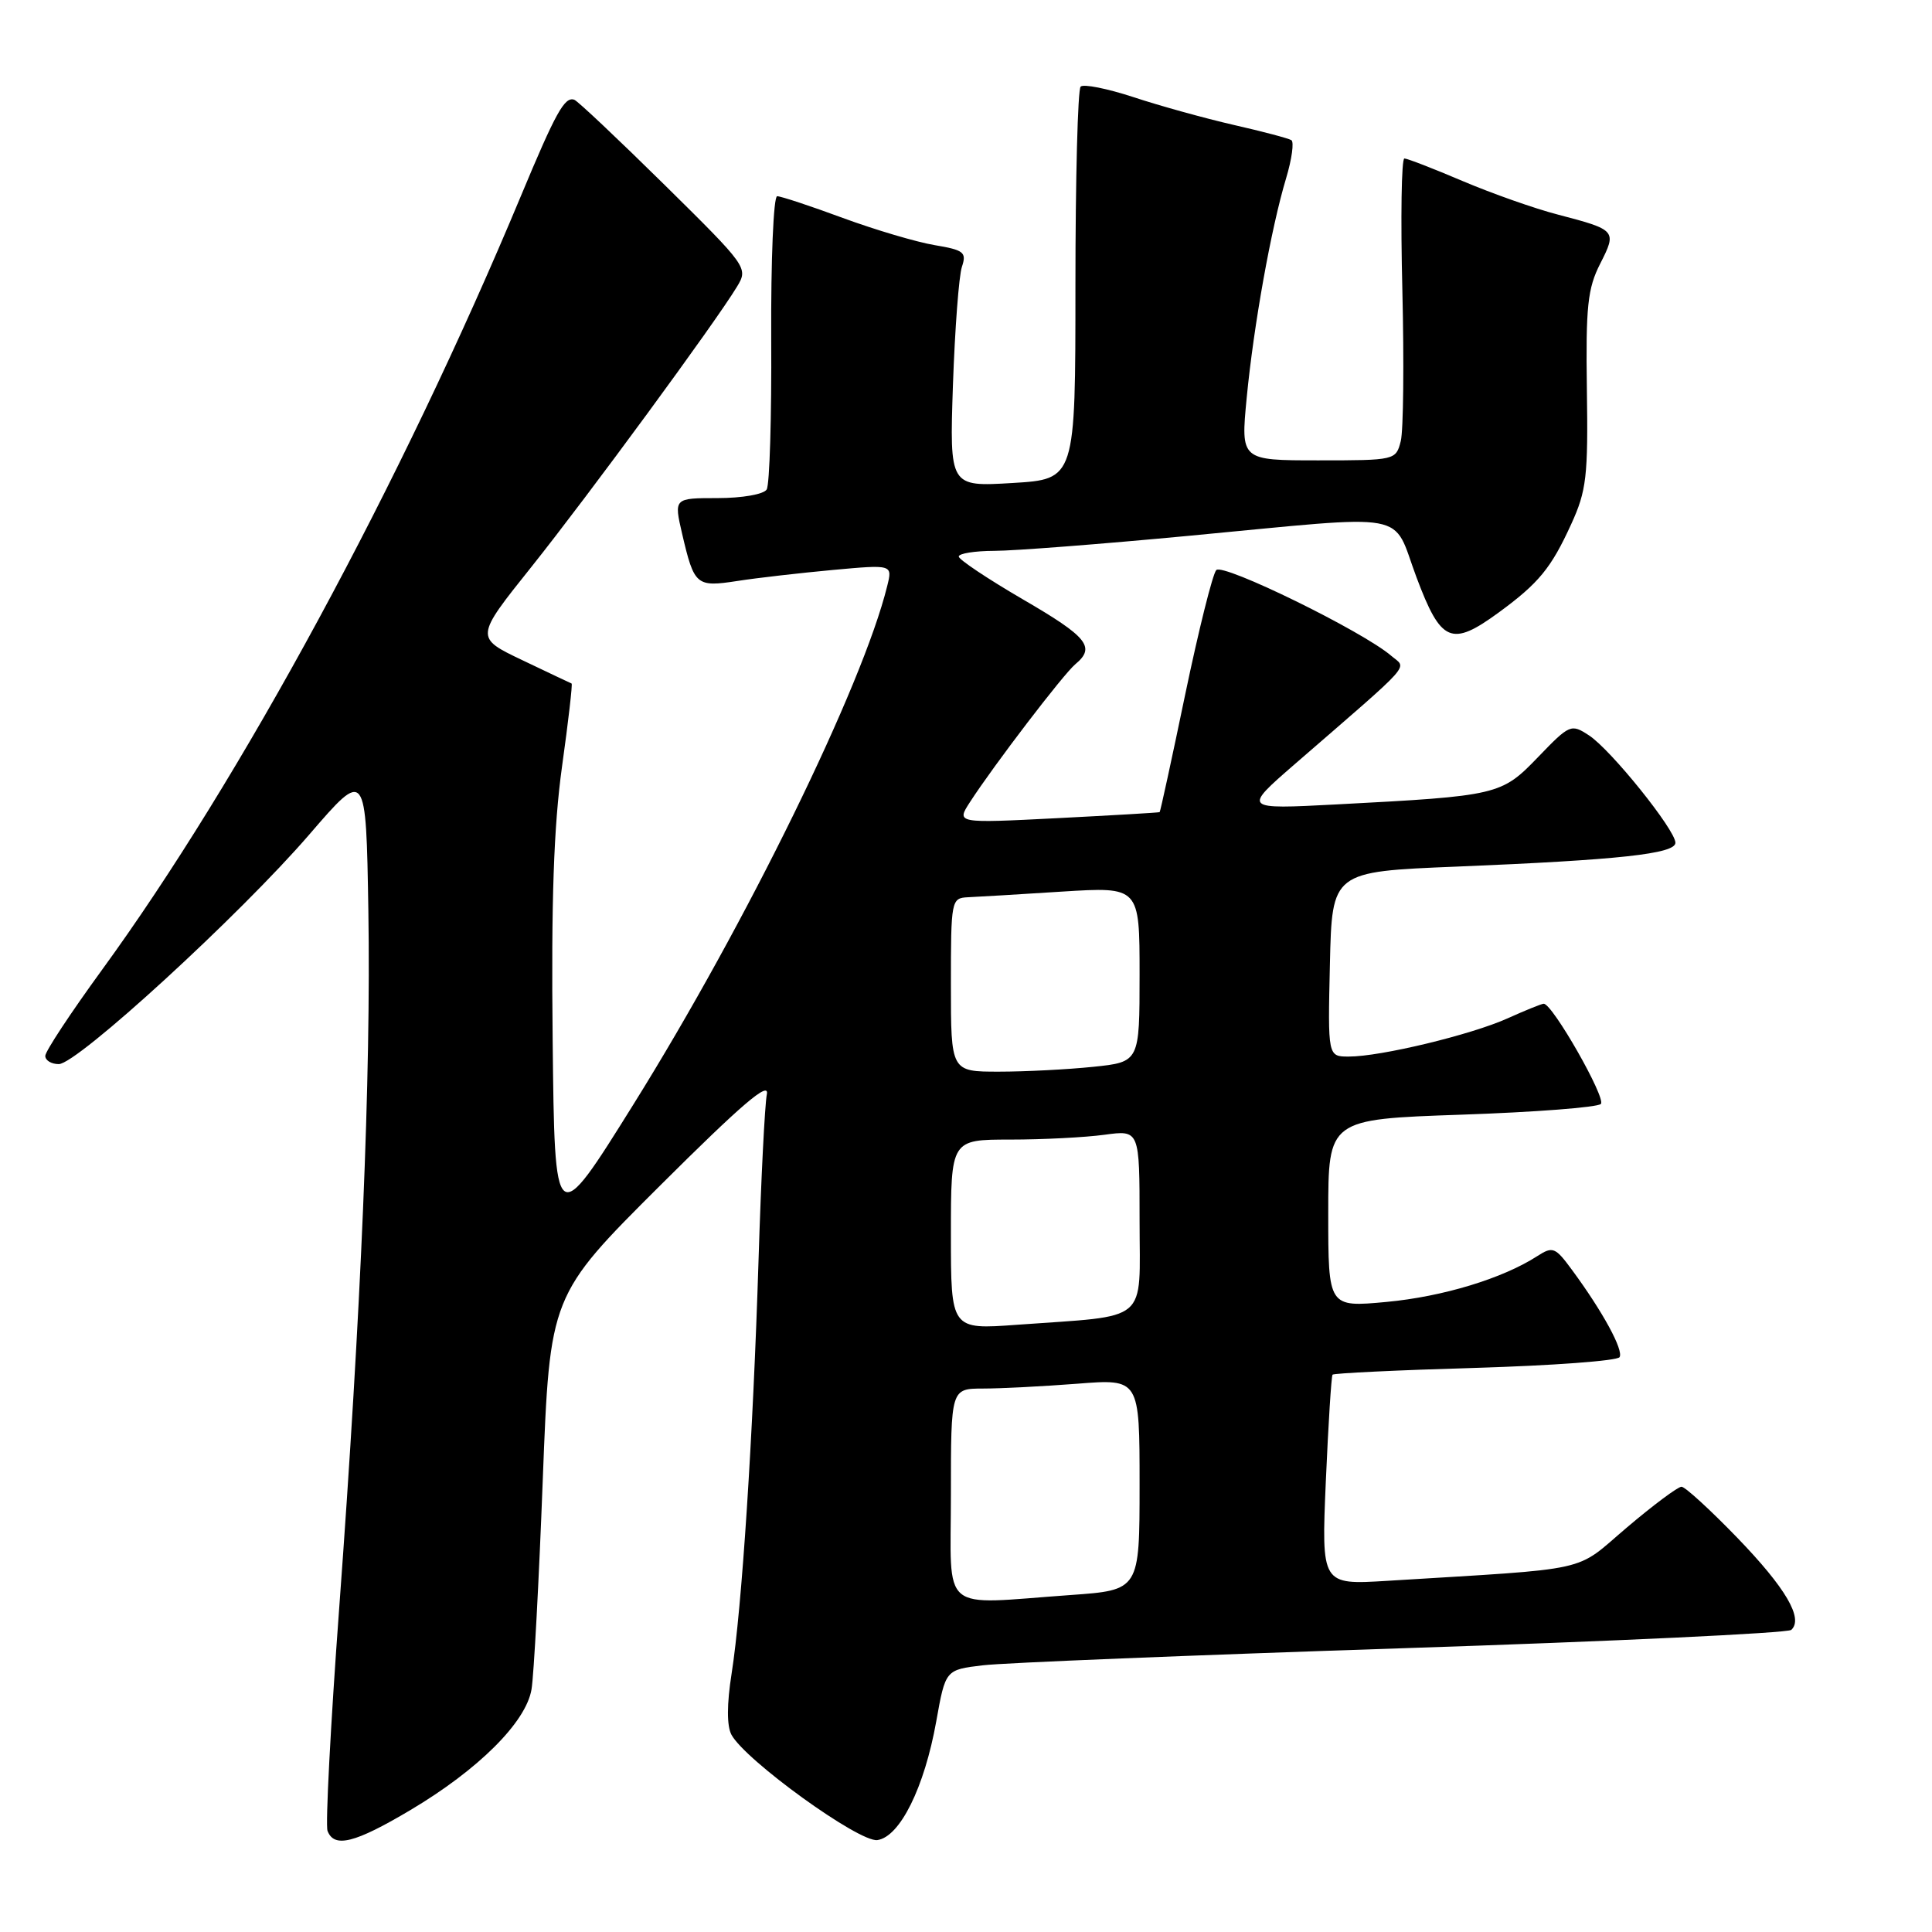 <?xml version="1.0" encoding="UTF-8" standalone="no"?>
<!DOCTYPE svg PUBLIC "-//W3C//DTD SVG 1.1//EN" "http://www.w3.org/Graphics/SVG/1.1/DTD/svg11.dtd" >
<svg xmlns="http://www.w3.org/2000/svg" xmlns:xlink="http://www.w3.org/1999/xlink" version="1.1" viewBox="0 0 256 256">
 <g >
 <path fill="currentColor"
d=" M 54.37 239.85 C 63.39 234.49 69.71 228.20 70.43 223.84 C 70.74 222.00 71.41 209.51 71.92 196.07 C 72.86 171.65 72.86 171.65 87.49 157.07 C 98.27 146.33 101.98 143.16 101.61 145.00 C 101.34 146.38 100.84 156.28 100.51 167.00 C 99.78 190.34 98.30 213.16 96.94 221.77 C 96.30 225.83 96.30 228.69 96.92 229.86 C 98.74 233.24 113.85 244.16 116.26 243.82 C 119.25 243.39 122.49 236.85 124.06 228.08 C 125.28 221.25 125.28 221.25 130.25 220.66 C 132.98 220.33 158.01 219.32 185.86 218.40 C 213.71 217.49 236.88 216.39 237.35 215.97 C 239.00 214.47 236.63 210.42 230.19 203.75 C 226.60 200.04 223.28 197.00 222.81 197.00 C 222.33 197.00 219.07 199.43 215.57 202.40 C 208.47 208.43 211.47 207.76 183.79 209.47 C 175.09 210.00 175.09 210.00 175.68 196.25 C 176.01 188.69 176.41 182.34 176.57 182.15 C 176.73 181.96 185.24 181.55 195.47 181.25 C 205.70 180.95 214.31 180.31 214.60 179.83 C 215.16 178.92 212.37 173.79 208.29 168.26 C 206.08 165.25 205.75 165.12 203.70 166.44 C 199.12 169.40 191.20 171.81 183.74 172.51 C 176.00 173.23 176.00 173.23 176.00 160.77 C 176.00 148.31 176.00 148.31 193.65 147.70 C 203.36 147.37 211.67 146.73 212.12 146.28 C 212.86 145.54 205.72 133.00 204.55 133.00 C 204.28 133.00 202.13 133.87 199.78 134.93 C 194.95 137.11 182.92 140.01 178.72 140.00 C 175.94 140.00 175.94 140.00 176.22 127.75 C 176.50 115.50 176.50 115.50 193.00 114.83 C 214.48 113.95 222.00 113.14 222.00 111.67 C 222.00 109.97 213.45 99.34 210.56 97.45 C 208.18 95.89 208.00 95.96 203.81 100.31 C 198.93 105.37 198.56 105.46 177.08 106.59 C 164.67 107.24 164.67 107.24 171.58 101.24 C 187.62 87.33 186.42 88.68 184.35 86.90 C 180.60 83.66 162.03 74.57 161.16 75.54 C 160.68 76.07 158.83 83.47 157.05 92.00 C 155.28 100.53 153.75 107.55 153.66 107.61 C 153.57 107.68 147.47 108.03 140.11 108.41 C 126.71 109.09 126.71 109.09 128.52 106.29 C 131.66 101.43 140.92 89.31 142.49 88.01 C 145.21 85.75 144.11 84.40 135.54 79.42 C 130.89 76.71 127.07 74.16 127.04 73.75 C 127.02 73.34 129.14 73.00 131.75 72.99 C 134.36 72.99 145.95 72.09 157.50 71.00 C 187.49 68.17 184.36 67.60 187.69 76.49 C 190.94 85.16 192.31 85.75 198.60 81.15 C 203.90 77.27 205.54 75.27 208.19 69.46 C 210.22 65.03 210.44 63.12 210.27 51.63 C 210.11 40.60 210.37 38.20 212.04 34.93 C 214.26 30.56 214.17 30.46 206.45 28.44 C 203.38 27.65 197.70 25.64 193.83 24.00 C 189.96 22.35 186.47 21.00 186.09 21.00 C 185.70 21.00 185.58 28.85 185.82 38.44 C 186.05 48.03 185.96 57.03 185.61 58.44 C 184.97 60.98 184.88 61.00 174.68 61.00 C 164.40 61.00 164.40 61.00 165.19 52.75 C 166.12 43.11 168.43 30.22 170.41 23.64 C 171.18 21.08 171.49 18.80 171.11 18.57 C 170.73 18.33 167.29 17.42 163.46 16.55 C 159.63 15.67 153.66 14.02 150.19 12.87 C 146.71 11.73 143.56 11.10 143.19 11.48 C 142.81 11.86 142.50 23.72 142.50 37.83 C 142.50 63.50 142.50 63.50 134.16 64.00 C 125.82 64.50 125.82 64.50 126.27 51.00 C 126.53 43.58 127.06 36.53 127.46 35.35 C 128.10 33.43 127.72 33.13 123.84 32.48 C 121.45 32.08 115.98 30.46 111.68 28.88 C 107.38 27.29 103.47 26.00 102.98 26.00 C 102.49 26.00 102.14 34.49 102.19 44.86 C 102.25 55.23 101.98 64.23 101.59 64.86 C 101.19 65.50 98.35 66.00 95.08 66.00 C 89.29 66.00 89.29 66.00 90.39 70.75 C 91.99 77.59 92.25 77.82 97.72 76.98 C 100.35 76.57 106.05 75.92 110.38 75.52 C 118.27 74.80 118.27 74.80 117.56 77.65 C 114.31 90.86 98.89 122.35 83.97 146.28 C 73.50 163.07 73.50 163.07 73.23 137.78 C 73.03 119.37 73.37 109.53 74.47 101.58 C 75.31 95.57 75.88 90.62 75.74 90.57 C 75.61 90.52 72.67 89.13 69.22 87.48 C 62.93 84.48 62.93 84.48 70.42 75.11 C 77.96 65.66 94.85 42.65 97.66 37.98 C 99.16 35.50 99.05 35.34 88.04 24.48 C 81.91 18.44 76.54 13.37 76.10 13.22 C 74.82 12.76 73.65 14.87 69.01 26.00 C 53.14 64.05 31.90 103.28 13.48 128.56 C 9.37 134.21 6.00 139.31 6.00 139.91 C 6.00 140.51 6.80 141.00 7.79 141.00 C 10.23 141.00 31.81 121.22 41.00 110.56 C 48.50 101.86 48.50 101.86 48.81 120.68 C 49.16 142.48 47.87 173.43 44.94 213.16 C 43.80 228.59 43.11 241.84 43.40 242.60 C 44.28 244.91 47.01 244.22 54.37 239.85 Z  M 126.00 198.00 C 126.00 184.00 126.00 184.00 130.25 183.99 C 132.59 183.99 138.21 183.70 142.75 183.35 C 151.00 182.70 151.00 182.70 151.00 196.70 C 151.00 210.70 151.00 210.70 141.85 211.35 C 124.28 212.60 126.00 214.05 126.00 198.00 Z  M 126.00 163.59 C 126.00 151.00 126.00 151.00 133.86 151.00 C 138.18 151.00 143.81 150.71 146.36 150.36 C 151.00 149.73 151.00 149.73 151.00 161.78 C 151.00 175.53 152.52 174.25 134.75 175.54 C 126.00 176.18 126.00 176.18 126.00 163.59 Z  M 126.00 130.50 C 126.00 119.27 126.05 119.00 128.25 118.89 C 129.49 118.84 135.11 118.50 140.75 118.14 C 151.00 117.50 151.00 117.50 151.00 129.11 C 151.00 140.72 151.00 140.72 144.85 141.36 C 141.47 141.71 135.85 142.00 132.35 142.00 C 126.00 142.00 126.00 142.00 126.00 130.50 Z "/>
</g>
</svg>